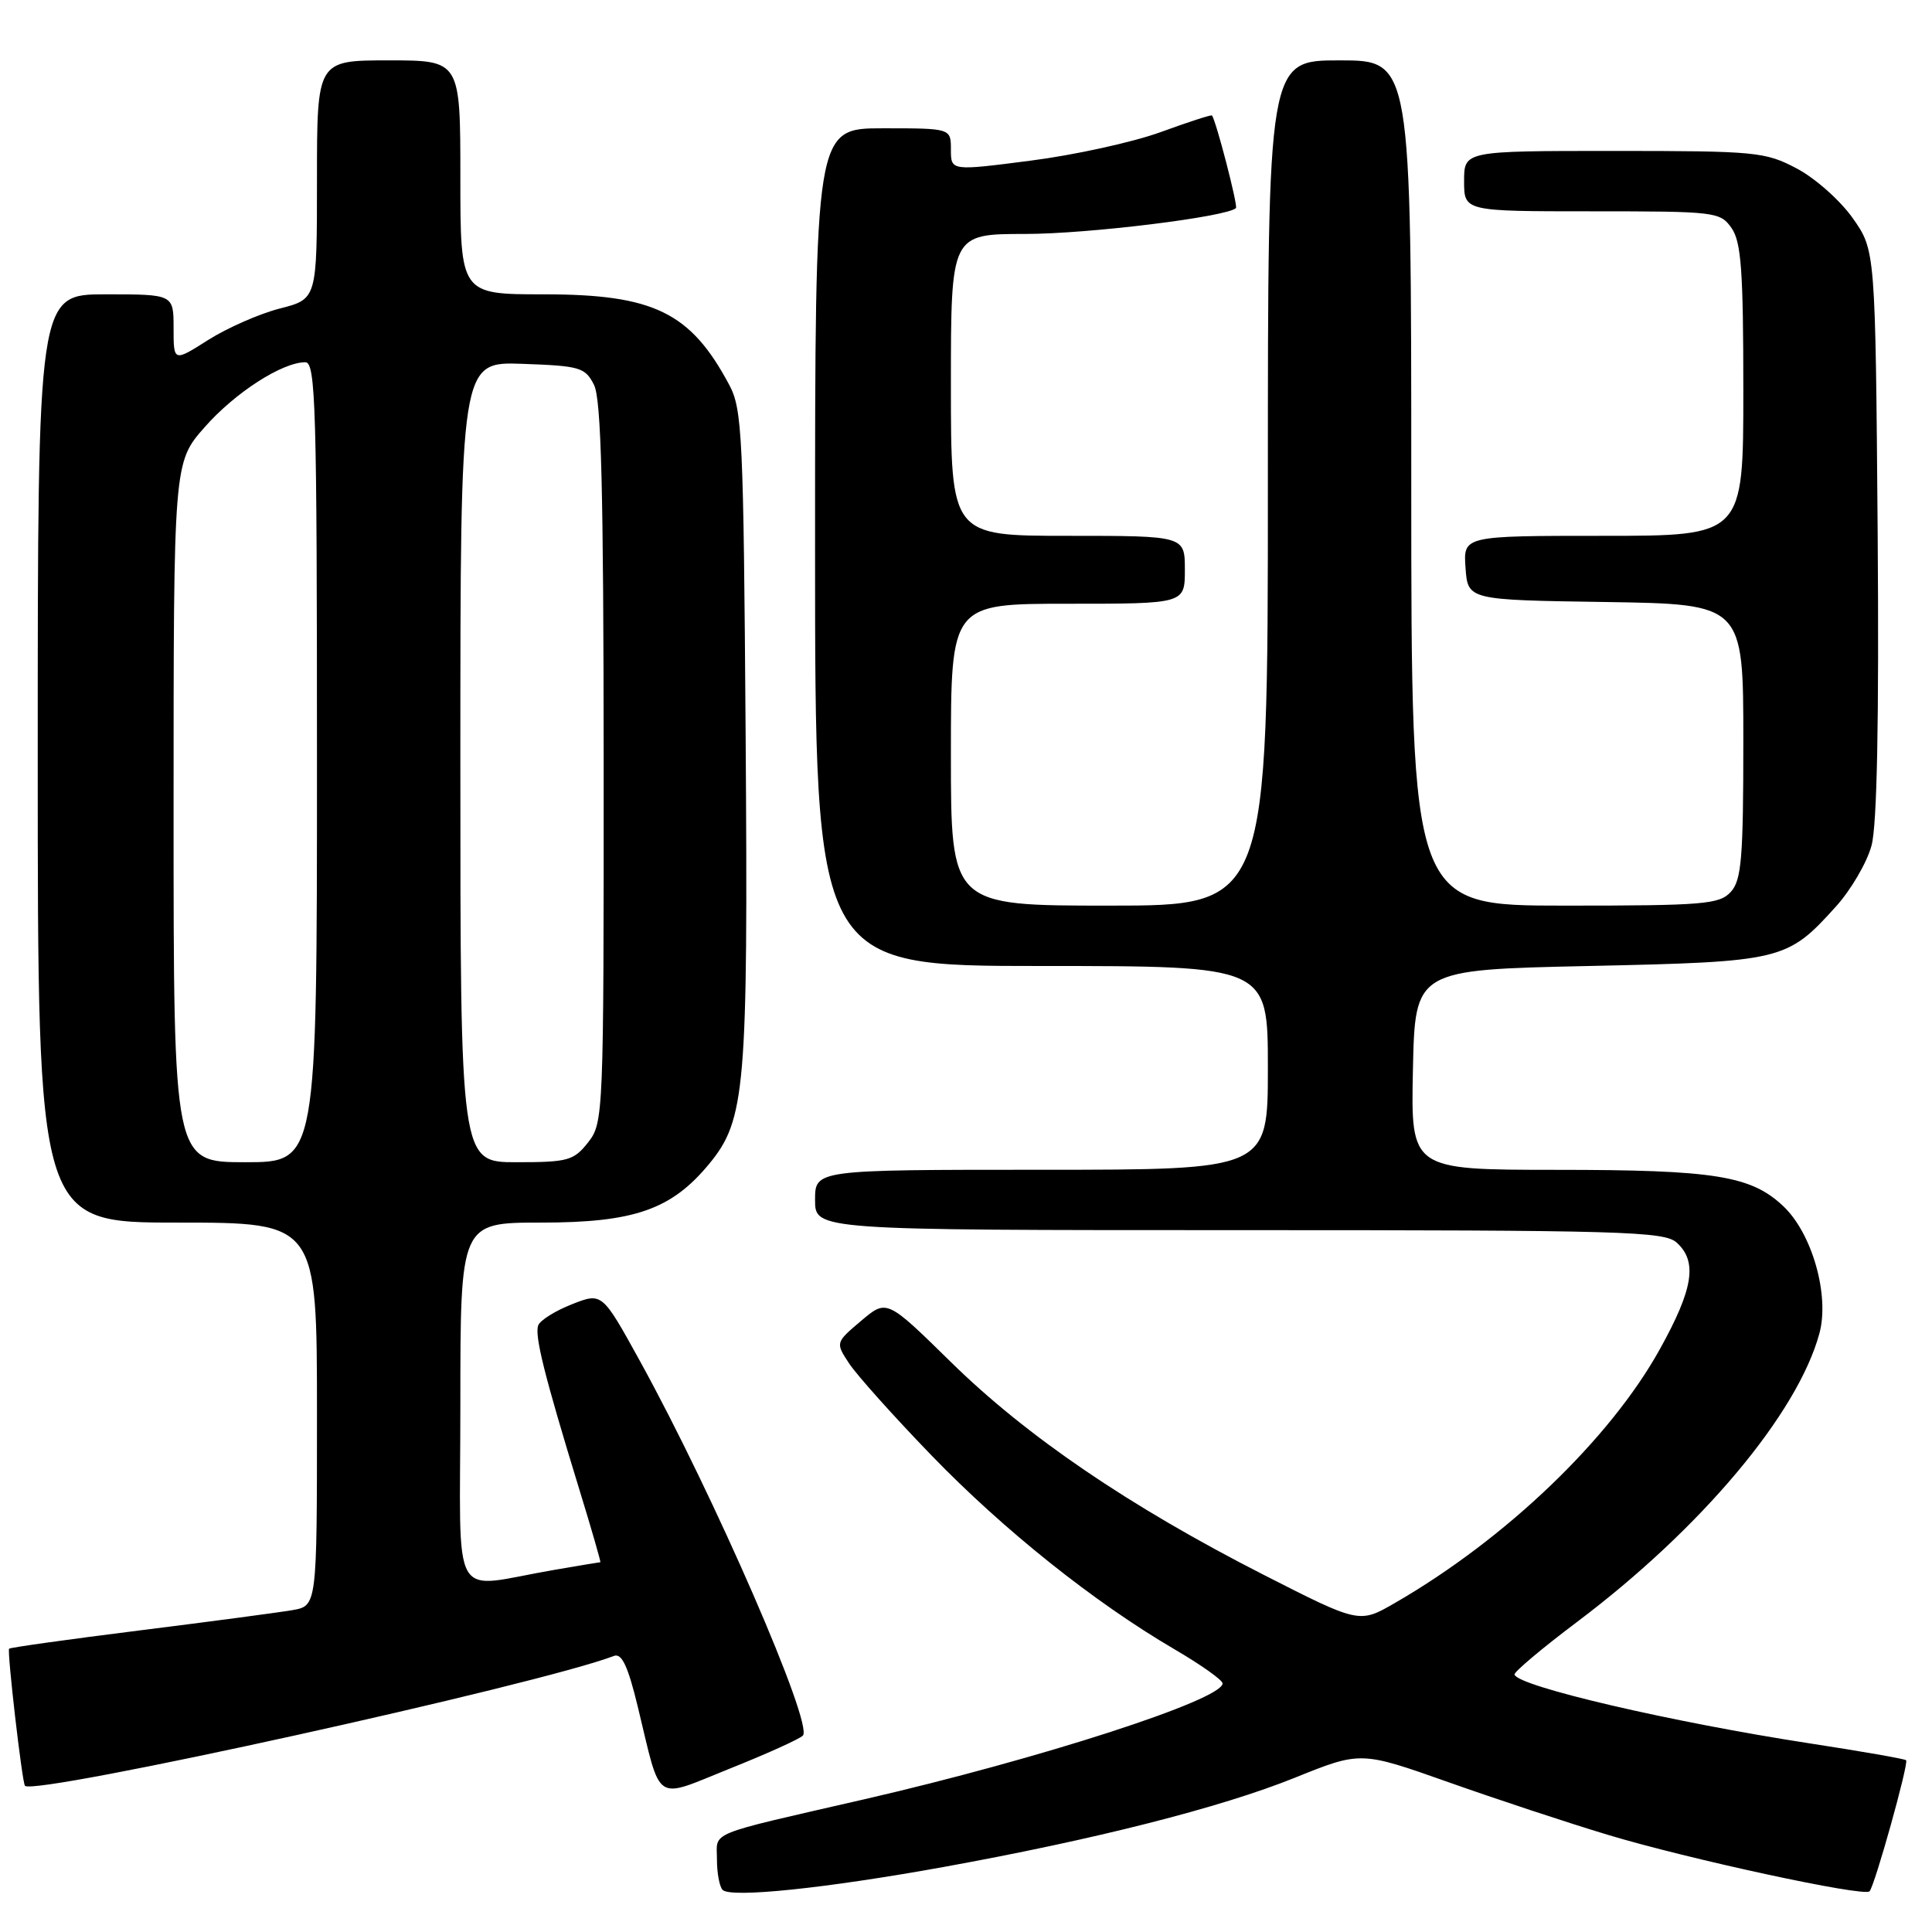 <?xml version="1.0" encoding="UTF-8" standalone="no"?>
<!DOCTYPE svg PUBLIC "-//W3C//DTD SVG 1.1//EN" "http://www.w3.org/Graphics/SVG/1.1/DTD/svg11.dtd" >
<svg xmlns="http://www.w3.org/2000/svg" xmlns:xlink="http://www.w3.org/1999/xlink" version="1.1" viewBox="0 0 256 256">
 <g >
 <path fill="currentColor"
d=" M 125.00 247.39 C 145.03 243.76 161.75 239.52 171.57 235.56 C 180.30 232.04 180.30 232.04 191.90 236.14 C 198.28 238.40 207.78 241.54 213.00 243.11 C 223.65 246.33 246.97 251.37 247.72 250.61 C 248.40 249.93 252.95 233.62 252.57 233.24 C 252.39 233.06 246.66 232.06 239.82 231.01 C 221.53 228.20 201.13 223.45 200.68 221.89 C 200.58 221.56 204.32 218.41 209.00 214.89 C 225.42 202.53 238.19 187.32 241.08 176.69 C 242.45 171.64 240.12 163.43 236.29 159.82 C 232.01 155.78 227.18 155.01 206.22 155.01 C 186.94 155.00 186.94 155.00 187.22 141.75 C 187.50 128.50 187.50 128.50 210.50 128.00 C 236.18 127.44 236.79 127.30 243.27 120.12 C 245.26 117.92 247.39 114.28 247.99 112.03 C 248.72 109.31 248.99 95.50 248.80 70.56 C 248.50 33.17 248.50 33.17 245.50 28.91 C 243.85 26.57 240.52 23.61 238.09 22.33 C 233.91 20.12 232.68 20.00 213.84 20.00 C 194.00 20.00 194.00 20.00 194.00 24.00 C 194.00 28.00 194.00 28.00 210.94 28.00 C 227.32 28.00 227.94 28.07 229.44 30.22 C 230.72 32.05 231.00 35.89 231.00 51.72 C 231.00 71.00 231.00 71.00 212.44 71.00 C 193.89 71.00 193.89 71.00 194.19 75.25 C 194.50 79.50 194.50 79.50 212.75 79.77 C 231.00 80.05 231.00 80.05 231.00 98.19 C 231.00 113.68 230.76 116.61 229.35 118.17 C 227.84 119.83 225.78 120.00 207.35 120.00 C 187.00 120.00 187.00 120.00 187.00 64.00 C 187.00 8.00 187.00 8.00 177.50 8.00 C 168.00 8.00 168.00 8.00 168.00 64.00 C 168.00 120.00 168.00 120.00 147.00 120.00 C 126.00 120.00 126.00 120.00 126.00 100.00 C 126.00 80.00 126.00 80.00 141.50 80.00 C 157.00 80.00 157.00 80.00 157.00 75.50 C 157.00 71.00 157.00 71.00 141.50 71.00 C 126.00 71.00 126.00 71.00 126.00 51.00 C 126.00 31.00 126.00 31.00 135.87 31.00 C 144.19 31.00 162.60 28.73 163.77 27.57 C 164.06 27.28 161.13 15.96 160.59 15.30 C 160.50 15.18 157.42 16.18 153.75 17.52 C 150.08 18.85 142.34 20.55 136.54 21.29 C 126.00 22.65 126.00 22.65 126.00 19.82 C 126.00 17.00 126.00 17.00 117.00 17.00 C 108.00 17.00 108.00 17.00 108.00 72.50 C 108.00 128.00 108.00 128.00 138.00 128.00 C 168.00 128.00 168.00 128.00 168.00 141.50 C 168.00 155.00 168.00 155.00 138.00 155.00 C 108.00 155.00 108.00 155.00 108.00 159.00 C 108.00 163.00 108.00 163.00 164.17 163.00 C 215.04 163.00 220.52 163.16 222.17 164.65 C 224.95 167.17 224.38 170.78 219.93 178.79 C 213.33 190.70 199.47 203.97 184.80 212.42 C 180.11 215.13 180.11 215.13 167.30 208.60 C 149.60 199.56 136.02 190.32 126.00 180.48 C 117.50 172.14 117.50 172.14 114.10 175.02 C 110.70 177.90 110.70 177.90 112.51 180.66 C 113.51 182.18 118.41 187.66 123.41 192.83 C 133.00 202.75 144.98 212.31 155.61 218.53 C 159.12 220.58 162.00 222.62 162.00 223.06 C 162.00 225.23 137.76 233.07 114.50 238.42 C 93.31 243.29 95.00 242.60 95.00 246.40 C 95.00 248.20 95.34 250.01 95.75 250.42 C 96.83 251.52 109.41 250.21 125.00 247.39 Z  M 106.38 229.98 C 107.84 228.58 94.64 198.21 84.81 180.37 C 79.78 171.25 79.78 171.25 75.79 172.82 C 73.59 173.68 71.58 174.94 71.32 175.61 C 70.81 176.95 72.13 182.25 76.73 197.25 C 78.38 202.61 79.64 207.00 79.55 207.00 C 79.45 207.00 76.70 207.46 73.43 208.02 C 59.39 210.42 61.00 213.26 61.00 186.05 C 61.00 162.00 61.00 162.00 71.68 162.00 C 84.05 162.00 88.97 160.28 93.97 154.22 C 98.78 148.38 99.13 144.28 98.80 97.35 C 98.52 57.77 98.36 54.23 96.63 51.00 C 91.50 41.38 86.63 39.00 72.04 39.00 C 61.00 39.00 61.00 39.00 61.00 23.50 C 61.00 8.00 61.00 8.00 51.50 8.00 C 42.00 8.00 42.00 8.00 42.00 23.81 C 42.00 39.62 42.00 39.62 37.08 40.88 C 34.38 41.57 30.11 43.45 27.58 45.05 C 23.00 47.96 23.00 47.96 23.00 43.48 C 23.00 39.00 23.00 39.00 14.00 39.00 C 5.00 39.00 5.00 39.00 5.00 100.50 C 5.00 162.00 5.00 162.00 23.50 162.00 C 42.00 162.00 42.00 162.00 42.00 187.39 C 42.00 212.78 42.00 212.78 38.75 213.35 C 36.96 213.66 27.85 214.87 18.50 216.04 C 9.15 217.21 1.37 218.30 1.21 218.46 C 0.91 218.75 2.94 236.27 3.31 236.63 C 4.66 237.95 71.42 223.23 81.35 219.42 C 82.39 219.02 83.21 220.77 84.52 226.19 C 87.67 239.20 86.53 238.43 96.70 234.35 C 101.54 232.42 105.90 230.45 106.38 229.98 Z  M 23.00 107.64 C 23.00 61.28 23.00 61.28 27.12 56.60 C 31.15 52.02 37.39 48.00 40.46 48.00 C 41.83 48.00 42.00 53.95 42.00 101.00 C 42.00 154.00 42.00 154.00 32.50 154.00 C 23.00 154.00 23.00 154.00 23.00 107.64 Z  M 61.00 100.96 C 61.00 47.92 61.00 47.92 69.22 48.21 C 76.86 48.48 77.54 48.68 78.71 51.00 C 79.67 52.91 79.97 64.80 79.99 101.12 C 80.00 147.78 79.96 148.78 77.93 151.37 C 76.02 153.79 75.26 154.00 68.43 154.00 C 61.00 154.00 61.00 154.00 61.00 100.96 Z "/>
</g>
</svg>